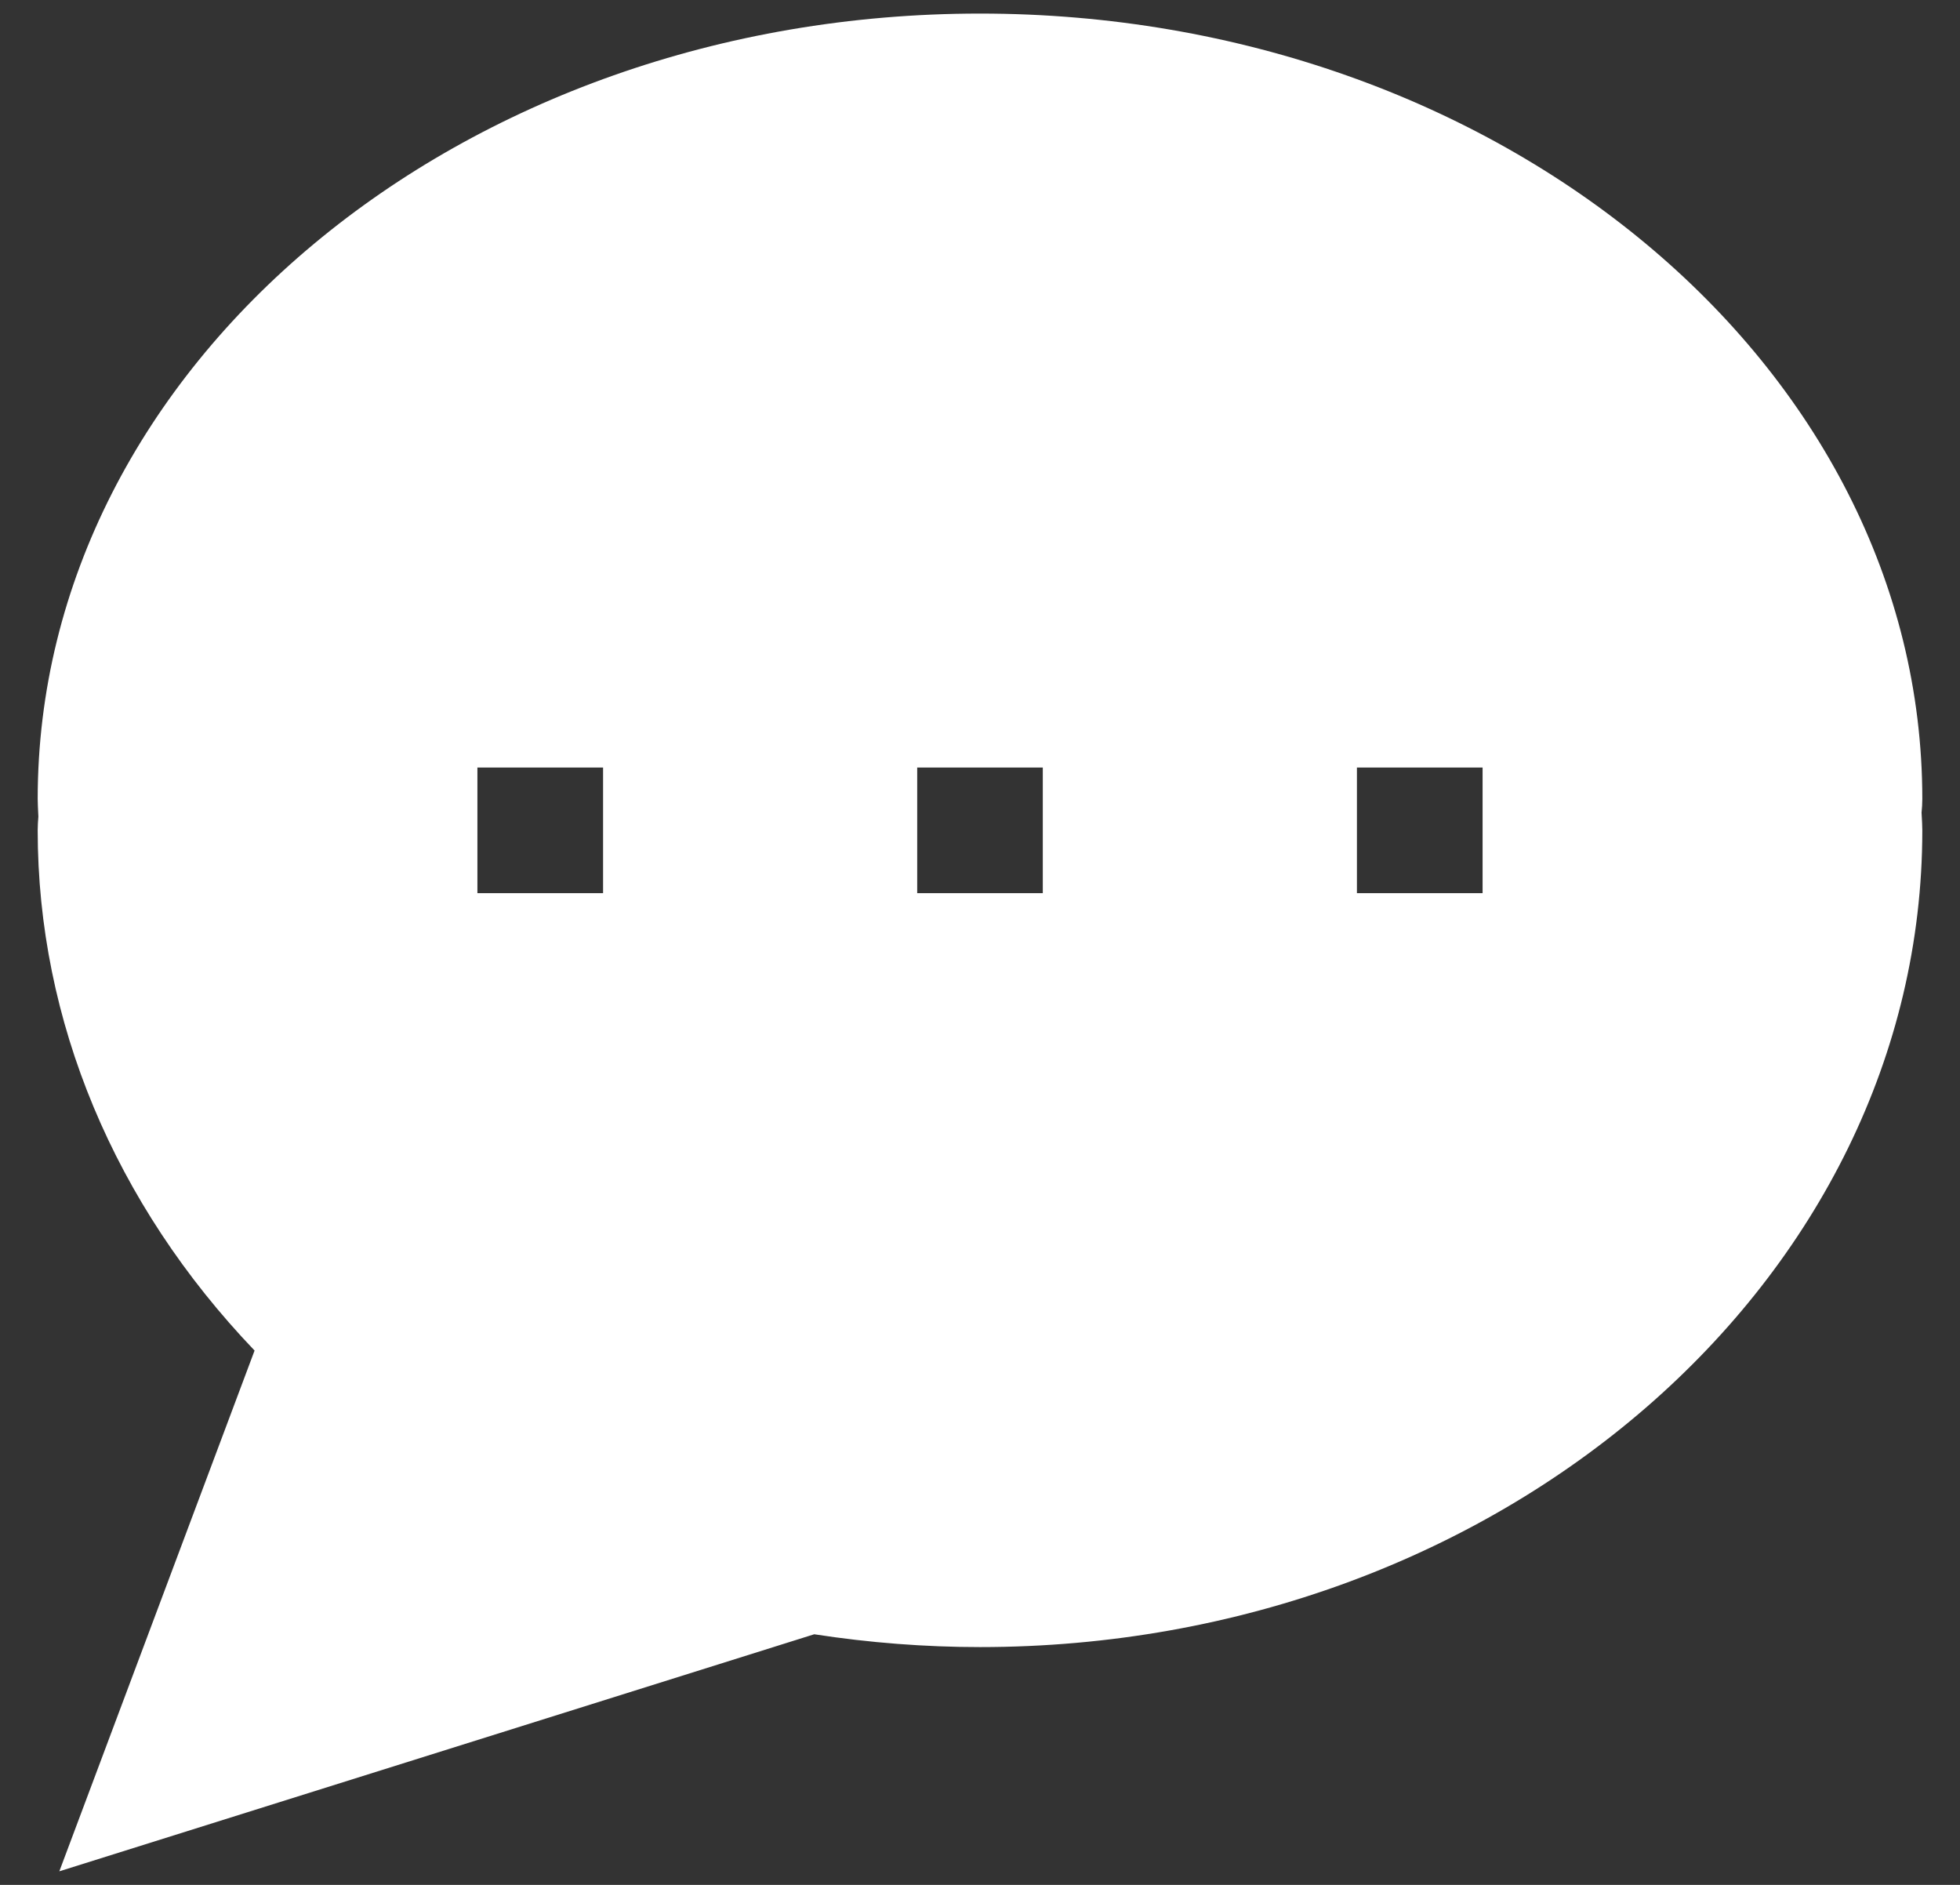 <svg width="26" height="25" viewBox="0 0 26 25" fill="none" xmlns="http://www.w3.org/2000/svg">
<rect x="0" y="0" width="26" height="25" fill="#333333" stroke="none"/>
<path d="M25.5 10.596C25.5 4.852 19.892 0.18 13 0.18C6.107 0.18 0.5 4.852 0.5 10.596C0.5 10.658 0.504 10.718 0.509 10.831C0.504 10.891 0.5 10.951 0.5 11.013C0.5 13.539 1.517 15.969 3.377 17.913L0.787 24.82L10.801 21.676C11.534 21.789 12.273 21.846 13 21.846C19.893 21.846 25.5 16.986 25.5 11.013C25.5 10.951 25.496 10.89 25.49 10.779C25.496 10.718 25.5 10.658 25.5 10.596L25.5 10.596ZM8 11.846H6.333V10.18H8V11.846ZM13.833 11.846H12.167V10.18H13.833V11.846ZM19.667 11.846H18V10.18H19.667V11.846Z" fill="white"/>
</svg>
